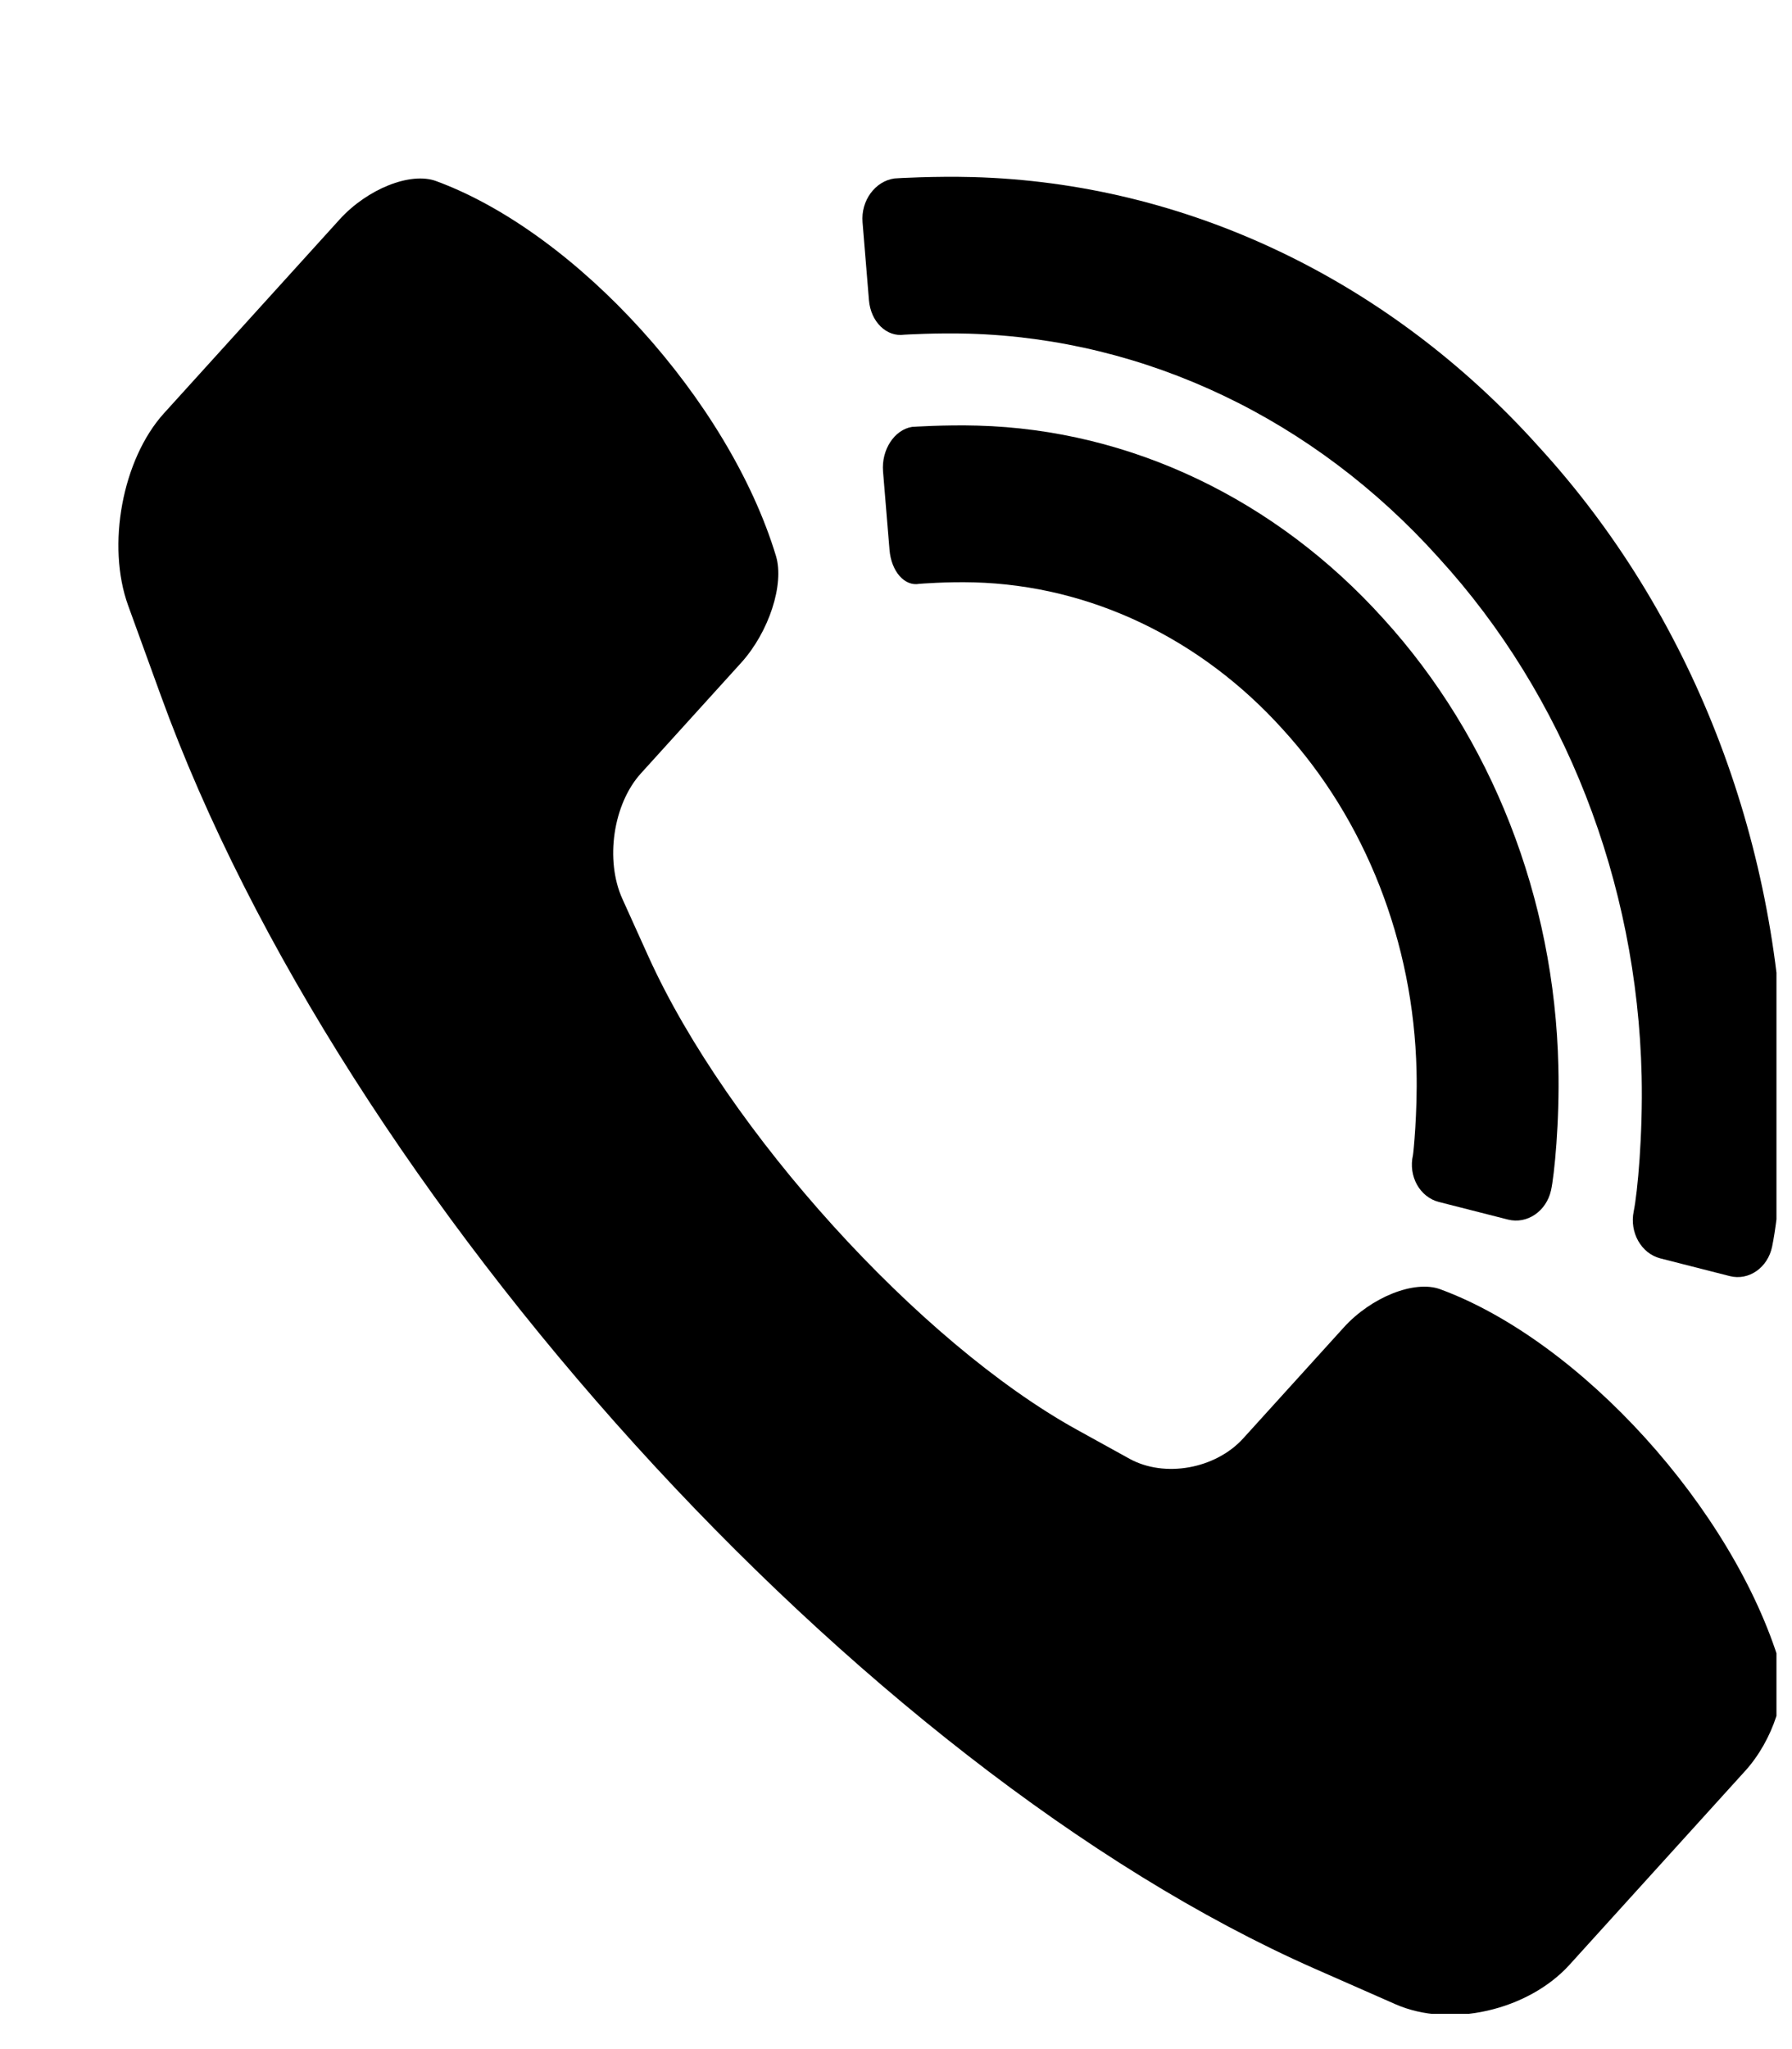 <svg width="21" height="24" viewBox="0 0 21 24" fill="none" xmlns="http://www.w3.org/2000/svg">
<g clip-path="url(#clip0_1_574)">
<path d="M20.859 19.493C20.959 19.823 20.777 20.383 20.452 20.741L18.393 23.012C17.906 23.549 16.991 23.756 16.352 23.474L15.4 23.055C10.071 20.703 4.014 14.021 1.883 8.142L1.502 7.093C1.246 6.388 1.434 5.379 1.921 4.841L3.98 2.57C4.305 2.212 4.812 2.01 5.111 2.121C6.76 2.727 8.544 4.695 9.094 6.514C9.193 6.844 9.011 7.403 8.686 7.762L7.51 9.059C7.185 9.418 7.088 10.076 7.294 10.529L7.6 11.206C8.524 13.245 10.775 15.728 12.623 16.747L13.237 17.086C13.648 17.312 14.244 17.205 14.569 16.847L15.746 15.549C16.07 15.191 16.577 14.99 16.877 15.1C18.525 15.706 20.31 17.674 20.859 19.493Z" fill="black"/>
<path d="M10.348 5.521L10.424 6.441C10.445 6.693 10.601 6.871 10.774 6.838C10.774 6.838 11.093 6.812 11.414 6.821C12.776 6.857 14.073 7.477 15.035 8.545C16.003 9.606 16.565 11.037 16.6 12.542C16.612 13.029 16.563 13.511 16.558 13.53C16.502 13.776 16.638 14.021 16.862 14.078L17.671 14.284C17.895 14.341 18.121 14.188 18.176 13.942C18.214 13.773 18.278 13.136 18.262 12.493C18.218 10.517 17.479 8.639 16.212 7.247C14.95 5.848 13.247 5.033 11.456 4.985C11.07 4.974 10.687 5 10.687 5C10.479 5.035 10.328 5.269 10.348 5.521Z" fill="black"/>
<path fill-rule="evenodd" clip-rule="evenodd" d="M10.108 2.603L10.183 3.516C10.204 3.769 10.389 3.95 10.597 3.92C10.597 3.92 10.976 3.897 11.355 3.908C13.429 3.969 15.397 4.907 16.856 6.529L16.862 6.536C16.859 6.533 16.859 6.533 16.856 6.529C16.859 6.533 16.859 6.533 16.859 6.533L16.862 6.536C18.333 8.145 19.186 10.319 19.238 12.604C19.253 13.287 19.19 13.97 19.145 14.188C19.094 14.436 19.234 14.682 19.458 14.739L20.27 14.946C20.494 15.003 20.716 14.848 20.767 14.601C20.843 14.234 20.92 13.397 20.903 12.558C20.839 9.8 19.812 7.175 18.035 5.235C18.035 5.235 18.035 5.235 18.032 5.232L18.035 5.235C16.277 3.275 13.897 2.142 11.4 2.074C10.954 2.062 10.51 2.087 10.483 2.09C10.255 2.121 10.087 2.351 10.108 2.603ZM18.032 5.232C18.035 5.235 18.035 5.235 18.035 5.235L18.032 5.232Z" fill="black"/>
</g>
<defs>
<clipPath id="clip0_1_574">
<rect width="20.818" height="22.965" fill="white" transform="translate(0 0.622)"/>
</clipPath>
</defs>
</svg>

